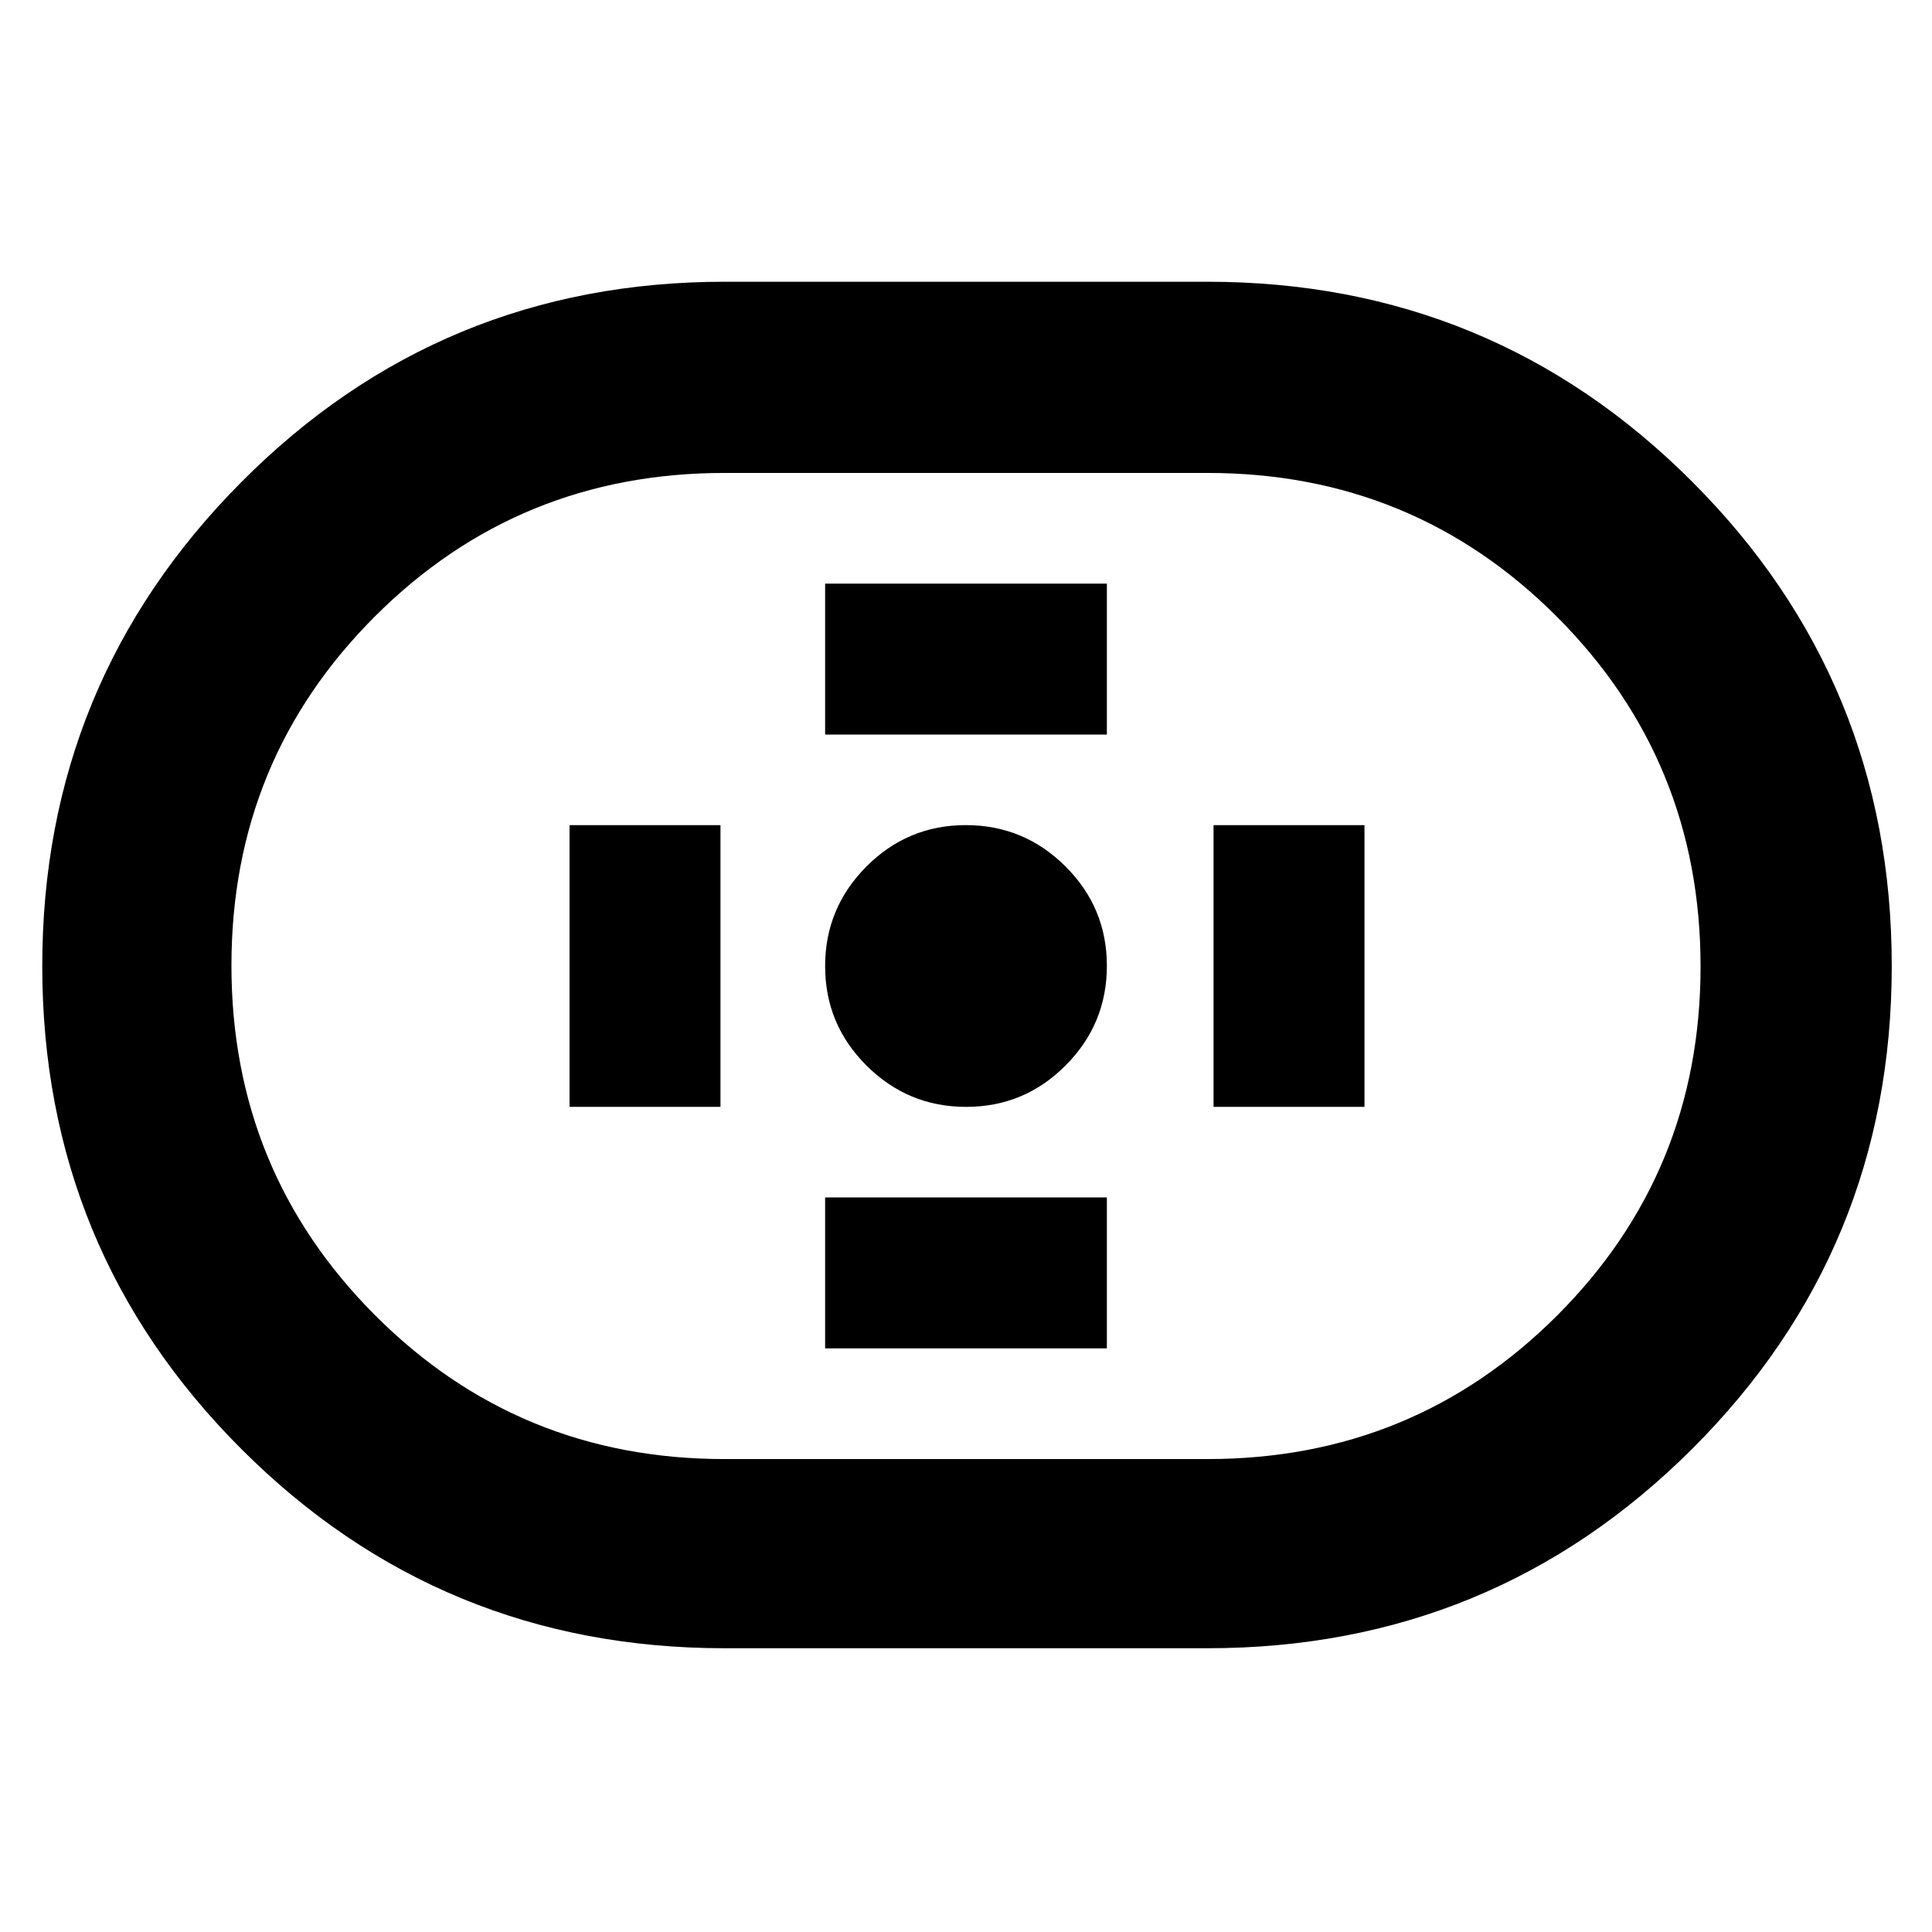 <svg xmlns="http://www.w3.org/2000/svg" height="48" viewBox="0 -960 960 960" width="48"><path d="M360-141q-141.07 0-240.03-98.95Q21-338.9 21-479.95t98.97-240.55Q218.93-820 360-820h240q141.49 0 240.74 99.26Q940-621.49 940-480q0 141.07-99.26 240.03Q741.49-141 600-141H360Zm0-94h240q102.33 0 173.67-71.26Q845-377.53 845-479.76 845-582 773.67-653.5 702.33-725 600-725H360q-102.33 0-173.67 71.26Q115-582.47 115-480.24 115-378 186.33-306.5 257.67-235 360-235Zm120.09-175q28.91 0 49.41-20.59 20.5-20.59 20.5-49.5t-20.59-49.41q-20.59-20.5-49.5-20.5t-49.41 20.59q-20.5 20.59-20.5 49.5t20.59 49.41q20.59 20.5 49.5 20.5ZM410-595h140v-75H410v75Zm0 305h140v-75H410v75Zm193-120h75v-140h-75v140Zm-320 0h75v-140h-75v140Zm197-70Z"/></svg>